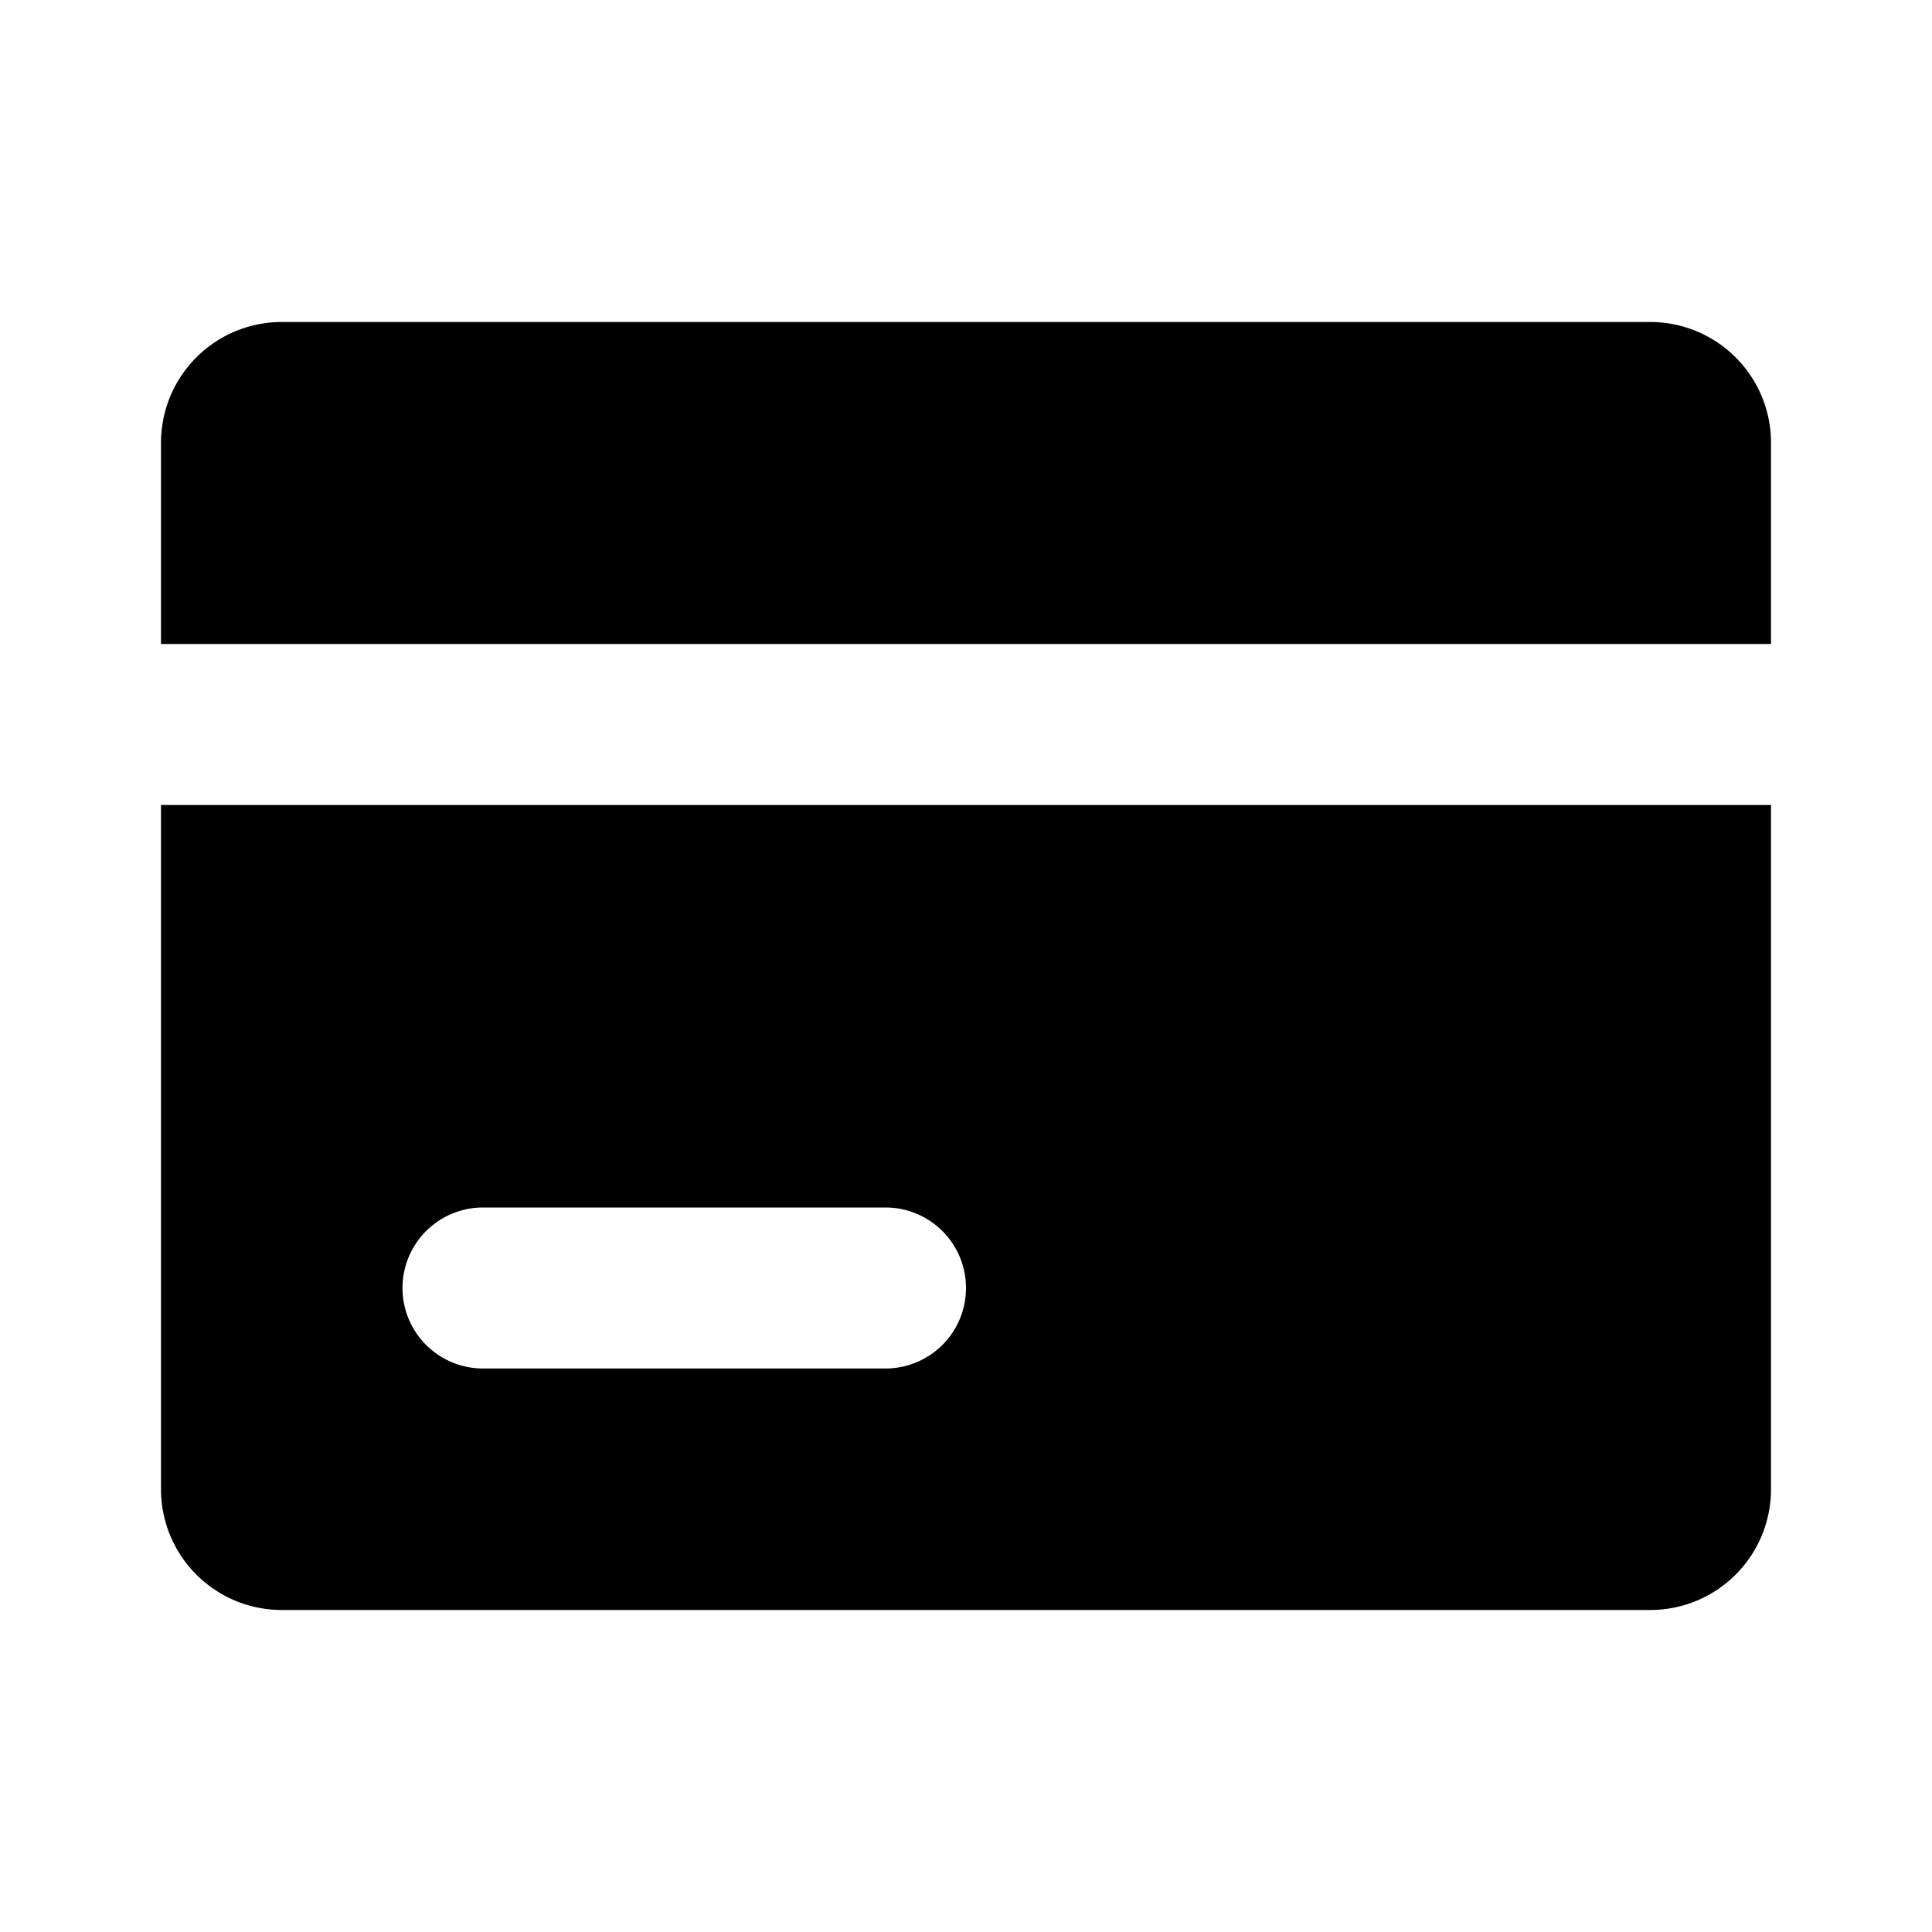 <svg xmlns="http://www.w3.org/2000/svg" width="24" height="24" viewBox="0 0 24 24"><title>ico_credit_card</title><g id="ico_credit_card"><path d="M22,5.5V8H2V5.5A1.5,1.5,0,0,1,3.5,4h17A1.5,1.5,0,0,1,22,5.5ZM2,10H22v8.5A1.5,1.5,0,0,1,20.5,20H3.5A1.5,1.5,0,0,1,2,18.5Zm3,6a1,1,0,0,0,1,1h5a1,1,0,0,0,0-2H6A1,1,0,0,0,5,16Z"/></g></svg>